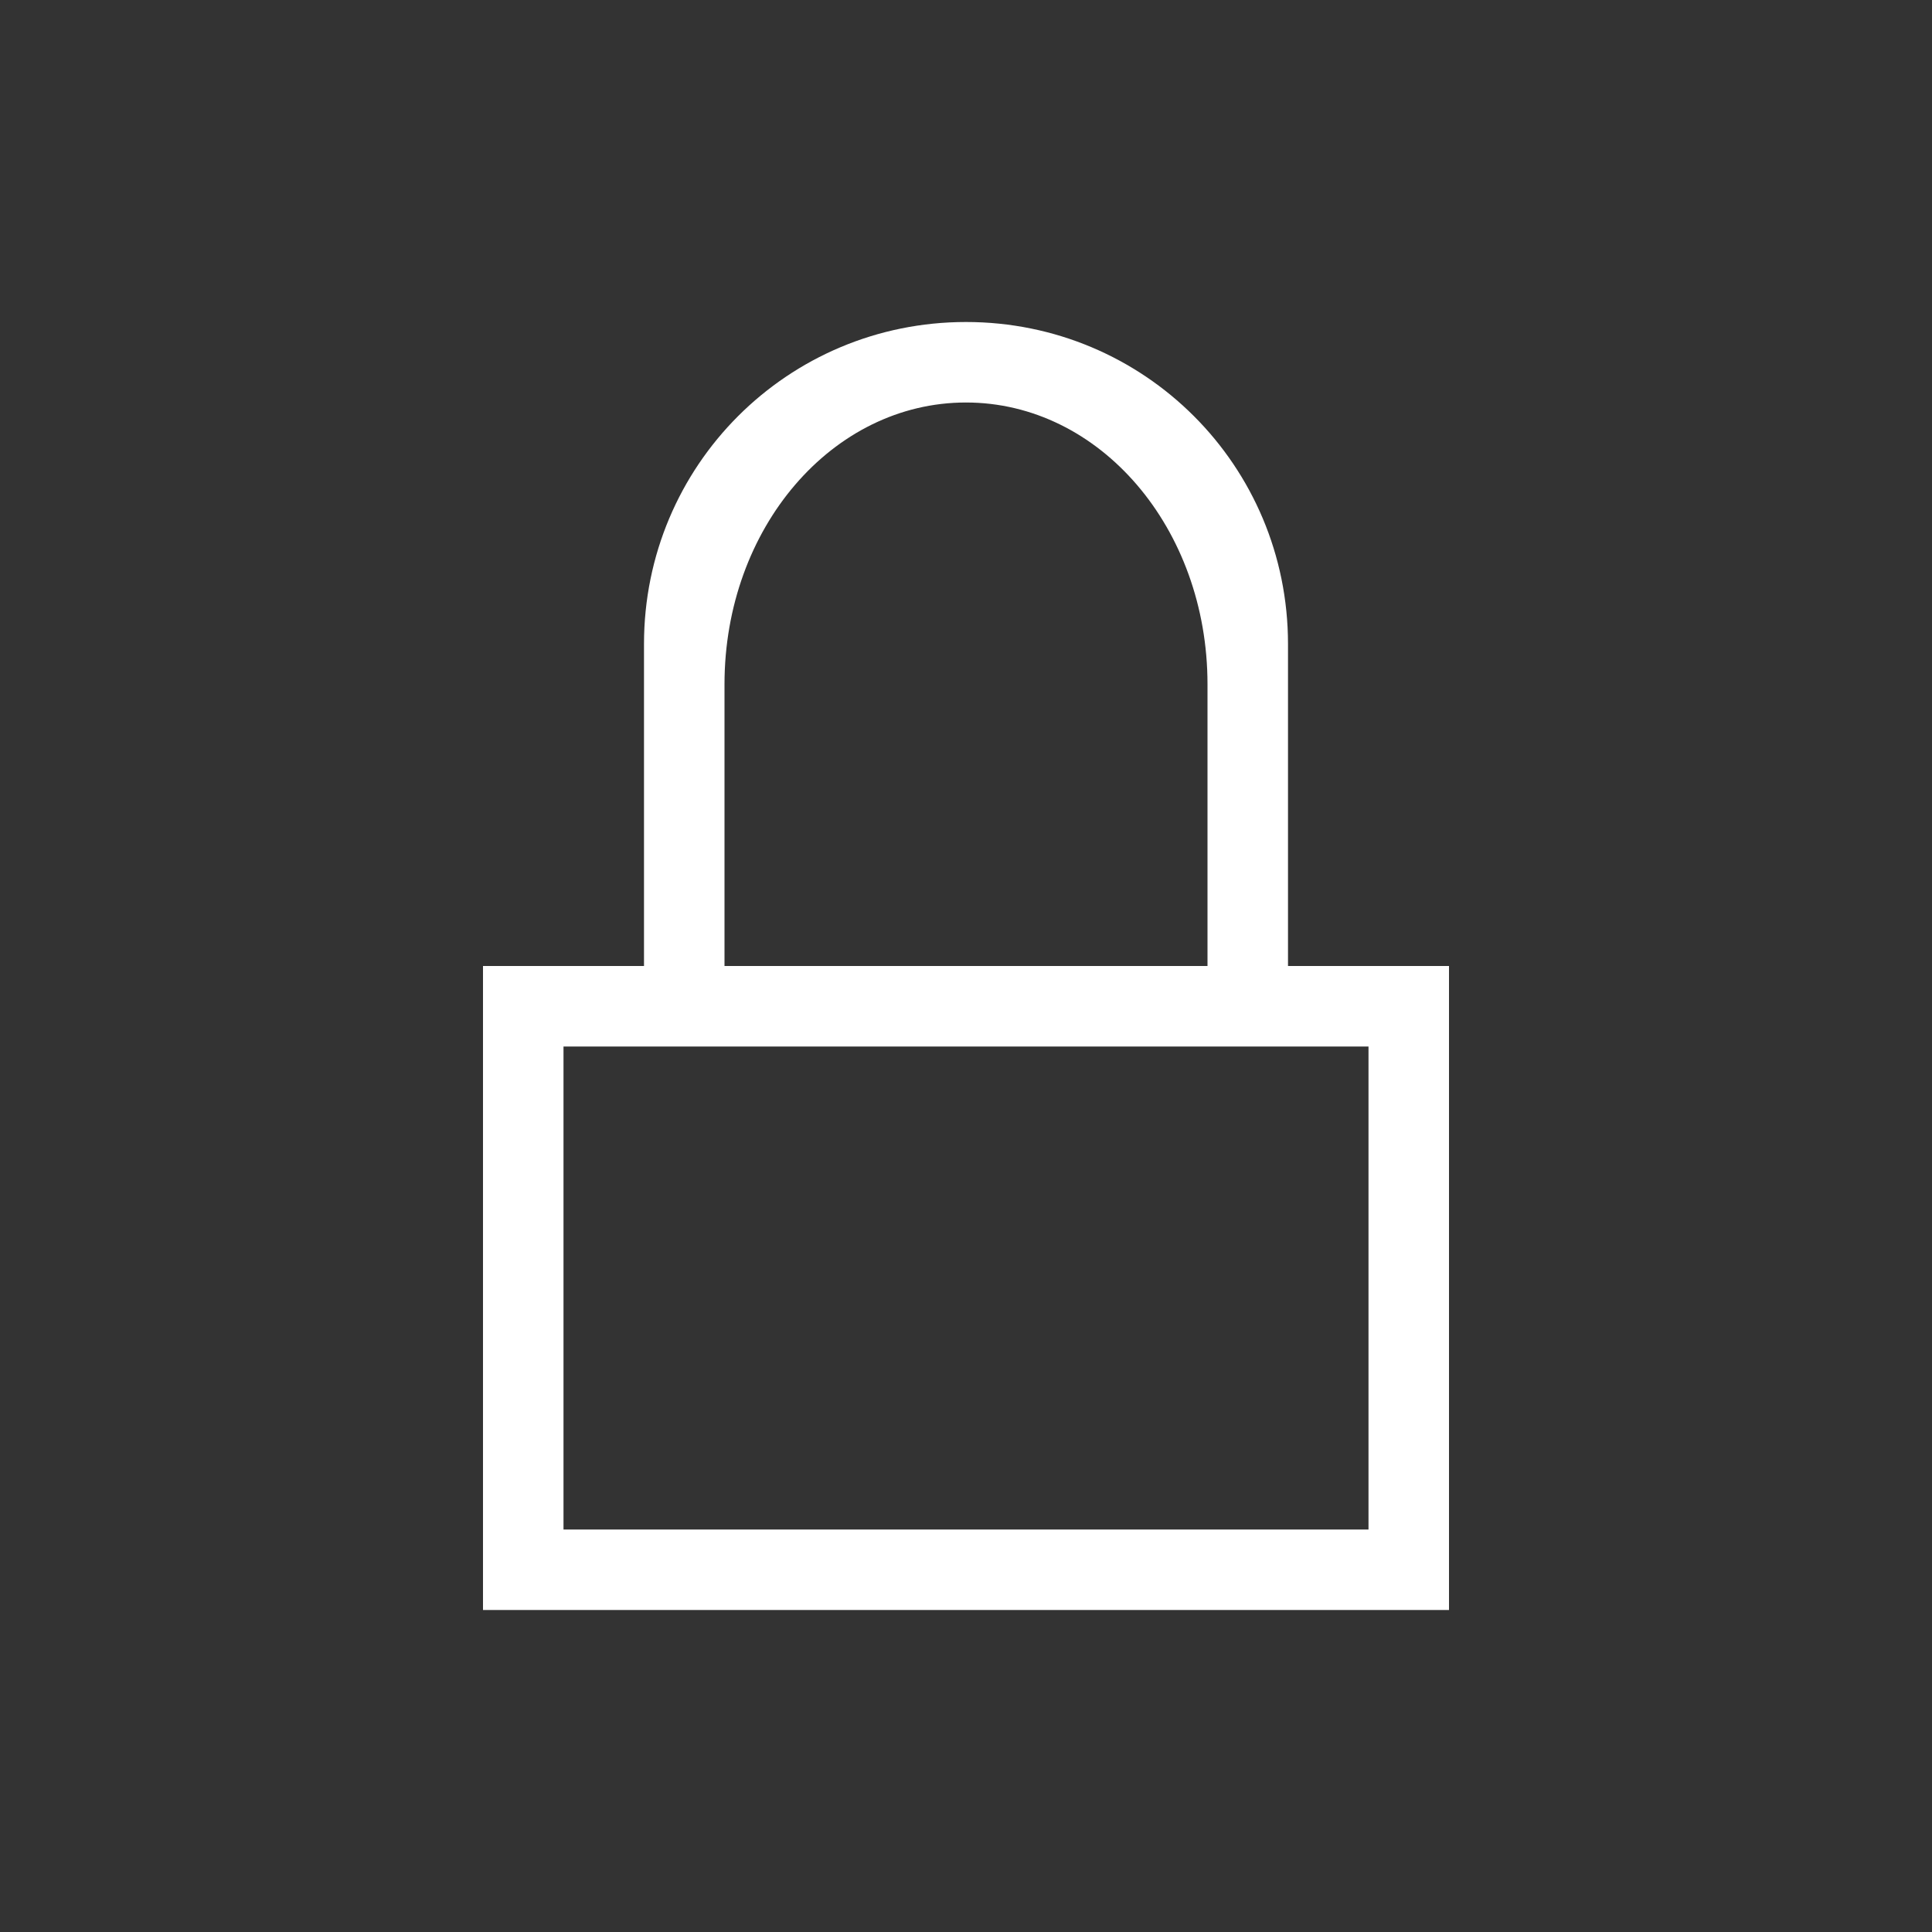 <svg xmlns="http://www.w3.org/2000/svg" xmlns:svg="http://www.w3.org/2000/svg" id="svg3760" width="24" height="24" version="1.1"><rect width="100%" height="100%" fill="#333333" stroke="none"/><g id="layer1" transform="translate(-552.723,-582.119)"><g id="layer1-8" fill="#fff" fill-opacity="1" transform="translate(553.723,-447.243)"><path id="rect4136" fill="#fff" fill-opacity="1" stroke="none" d="M 11,3 C 8.784,3 7,4.784 7,7 l 0,4 -2,0 0,1 0,7 1,0 10,0 1,0 0,-8 -1,0 -1,0 0,-4 C 15,4.784 13.216,3 11,3 Z m 0,1 c 1.662,0 3,1.561 3,3.5 L 14,11 8,11 8,7.5 C 8,5.561 9.338,4 11,4 Z m -5,8 10,0 0,6 -10,0 0,-6 z" opacity="1" transform="translate(0,1030.362)"/></g></g></svg>